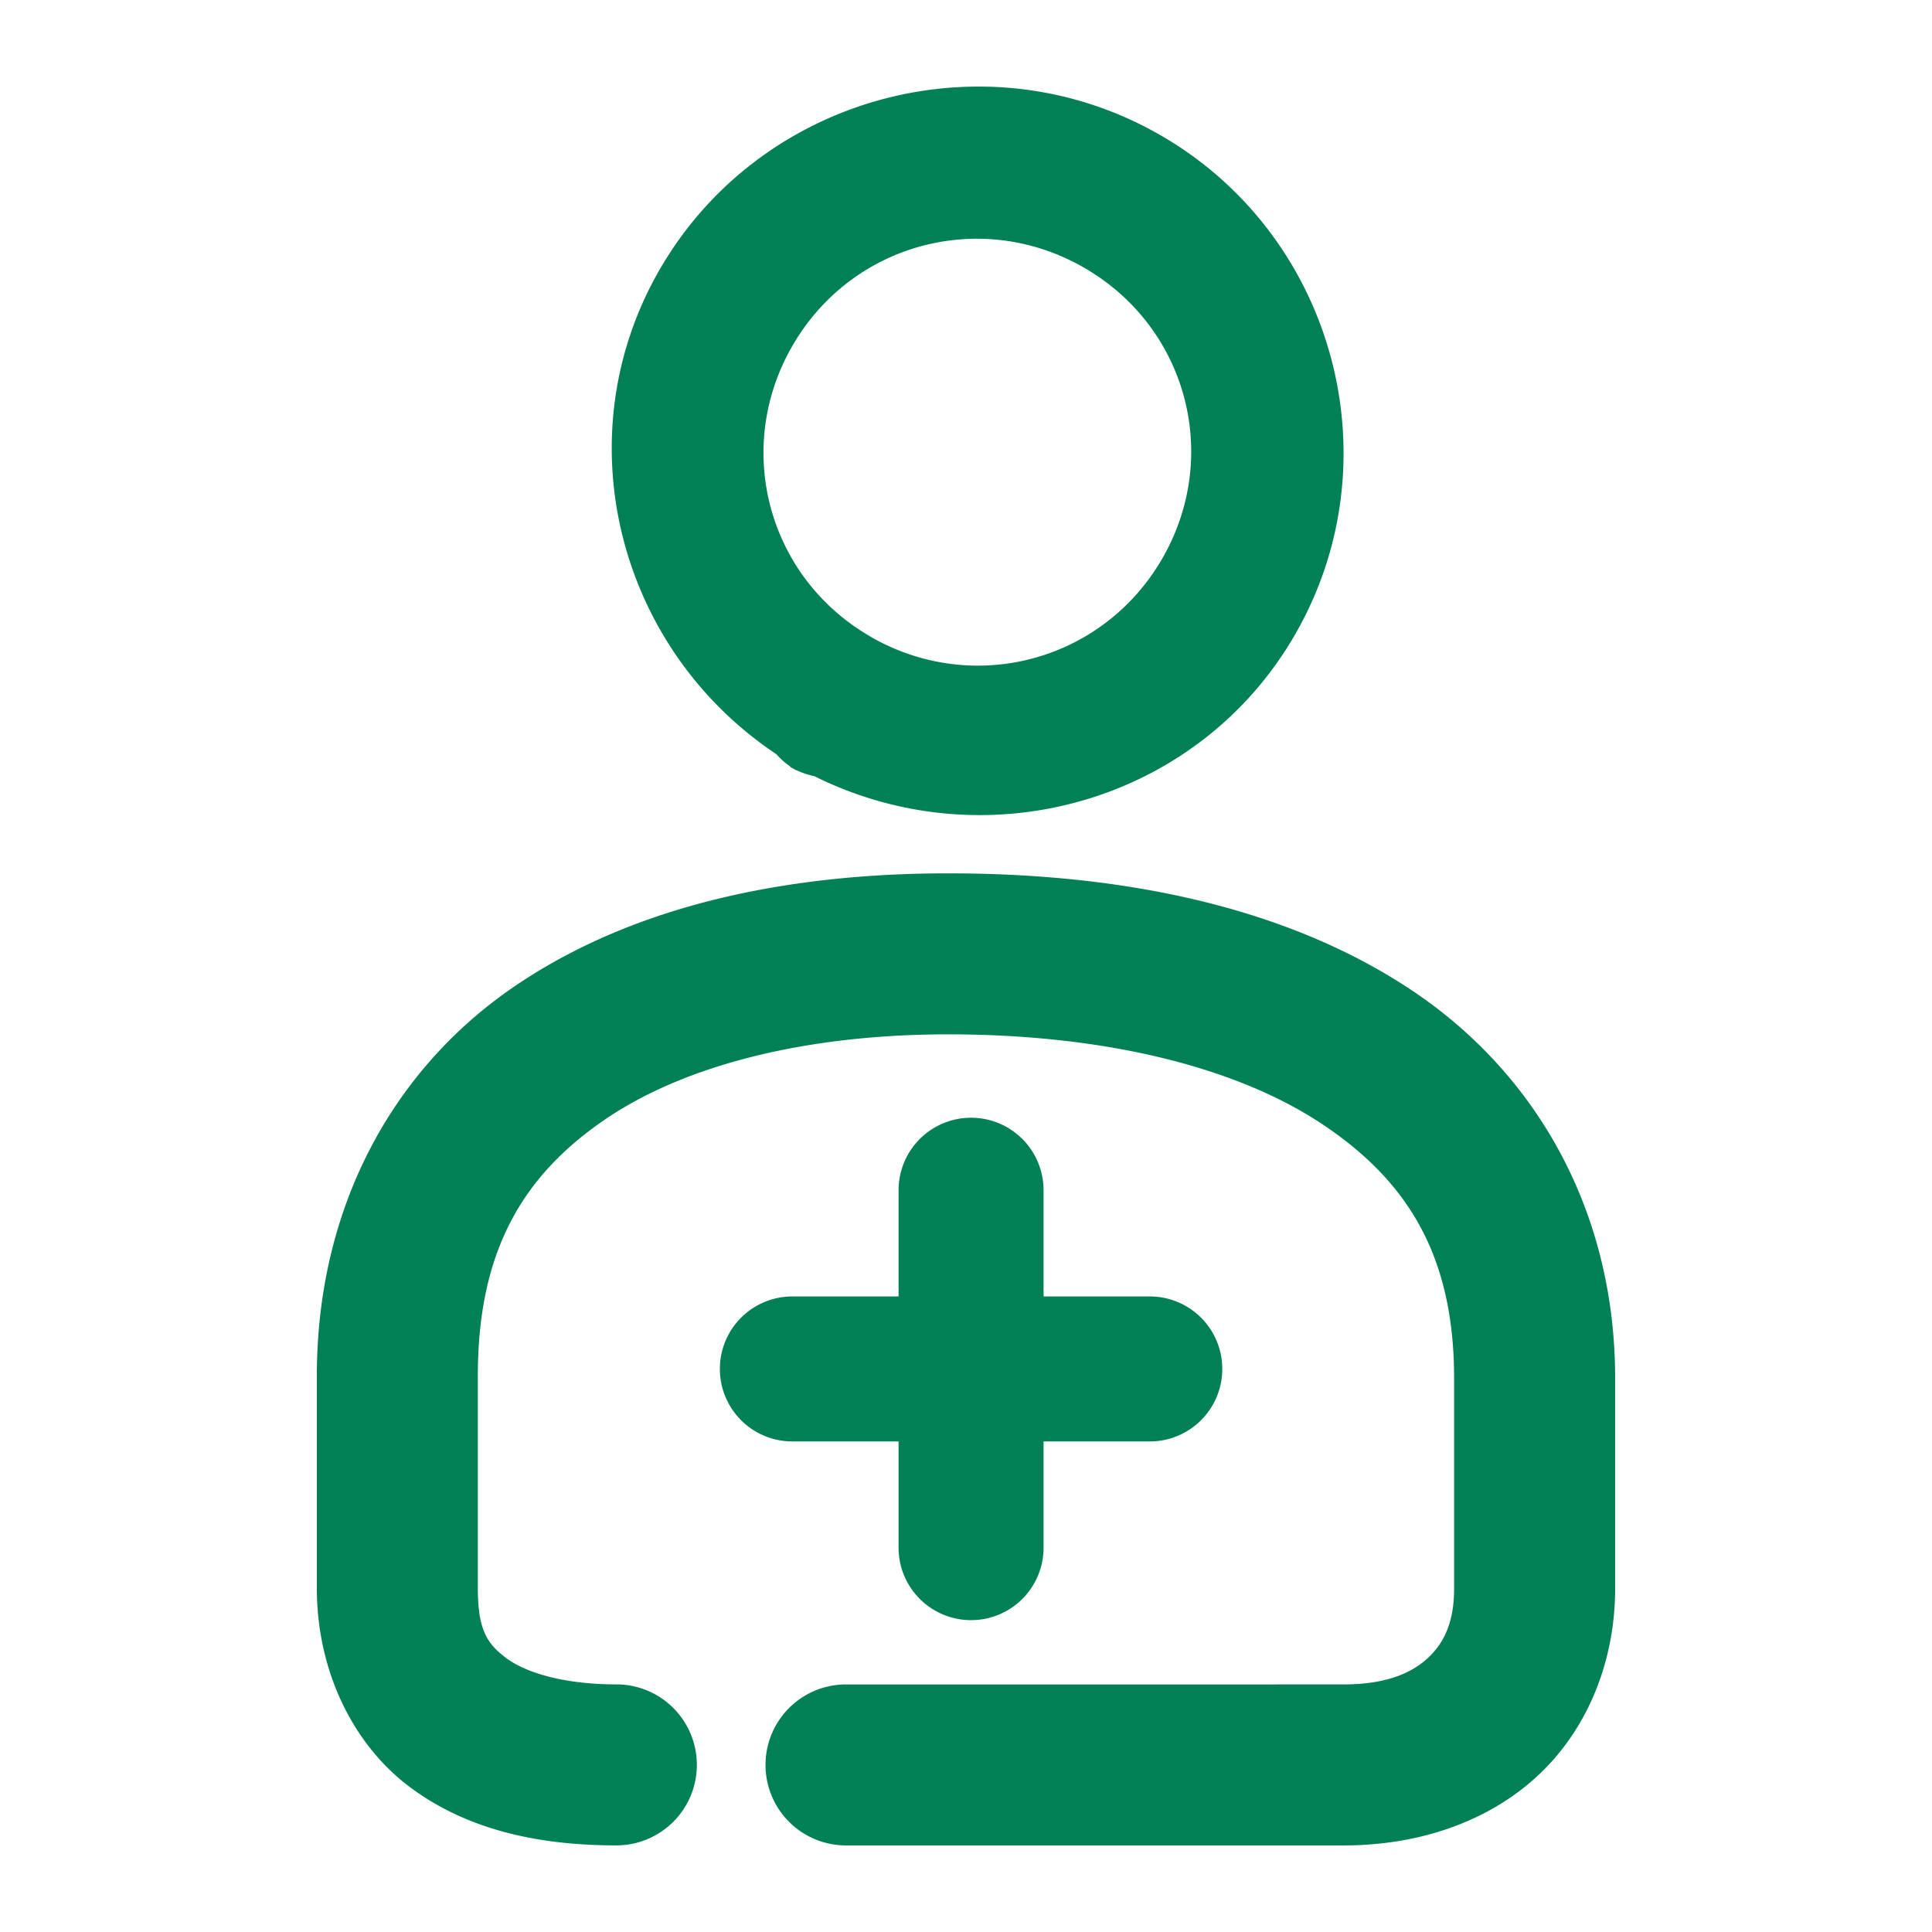 <svg xmlns="http://www.w3.org/2000/svg" width="48" height="48">
	<path d="m 24.566,2.155 c -3.224,-0.09 -6.407,1.528 -8.143,4.484 -2.44,4.157 -1.105,9.454 2.865,12.098 a 1.898,1.902 85 0 0 0.326,0.293 c 0.012,0.007 0.017,0.022 0.029,0.029 a 1.898,1.902 85 0 0 0.074,0.041 1.898,1.902 85 0 0 0.055,0.033 c 0.011,0.006 0.024,0.004 0.035,0.01 a 1.898,1.902 85 0 0 0.426,0.141 c 4.269,2.125 9.538,0.656 11.943,-3.52 2.489,-4.321 0.994,-9.891 -3.324,-12.393 -1.349,-0.782 -2.822,-1.176 -4.287,-1.217 z m -0.639,3.787 c 1.015,-0.066 2.063,0.162 3.018,0.715 2.546,1.475 3.4,4.669 1.934,7.215 -1.467,2.546 -4.665,3.416 -7.223,1.963 a 1.898,1.902 85 0 0 -0.023,-0.014 1.898,1.902 85 0 0 -0.051,-0.031 c -2.534,-1.495 -3.363,-4.699 -1.875,-7.232 0.93,-1.584 2.529,-2.506 4.221,-2.615 z M 23.558,21.698 c -4.084,0 -7.903,0.819 -10.852,2.861 -2.949,2.042 -4.855,5.45 -4.834,9.695 v 5.211 c 0,2.009 0.87,3.859 2.316,4.938 1.446,1.079 3.238,1.445 5.125,1.445 a 2,2 0 0 0 2,-2 2,2 0 0 0 -2,-2 c -1.335,0 -2.265,-0.302 -2.734,-0.652 -0.469,-0.35 -0.707,-0.693 -0.707,-1.73 v -5.221 a 2,2 0 0 0 0,-0.01 c -0.015,-3.139 1.112,-5.004 3.111,-6.389 2,-1.385 5.044,-2.148 8.574,-2.148 3.877,0 7.149,0.806 9.285,2.225 2.136,1.419 3.285,3.281 3.285,6.322 v 5.221 c 0,0.824 -0.24,1.332 -0.629,1.705 -0.389,0.373 -1.018,0.678 -2.119,0.678 H 21.019 a 2,2 0 0 0 -2,2 2,2 0 0 0 2,2 h 12.361 c 1.91,0 3.653,-0.61 4.885,-1.789 1.232,-1.179 1.863,-2.863 1.863,-4.594 v -5.221 c 0,-4.199 -1.994,-7.61 -5.072,-9.654 -3.078,-2.044 -7.089,-2.893 -11.498,-2.893 z m 0.568,6.072 a 1.8,1.8 0 0 0 -1.801,1.801 v 2.639 h -2.639 a 1.8,1.8 0 0 0 -1.801,1.801 1.8,1.8 0 0 0 1.801,1.801 h 2.639 v 2.639 a 1.8,1.8 0 0 0 1.801,1.801 1.8,1.8 0 0 0 1.801,-1.801 v -2.639 h 2.639 a 1.8,1.8 0 0 0 1.801,-1.801 1.8,1.8 0 0 0 -1.801,-1.801 h -2.639 v -2.639 a 1.8,1.8 0 0 0 -1.801,-1.801 z" fill="#008055"/>
</svg>
